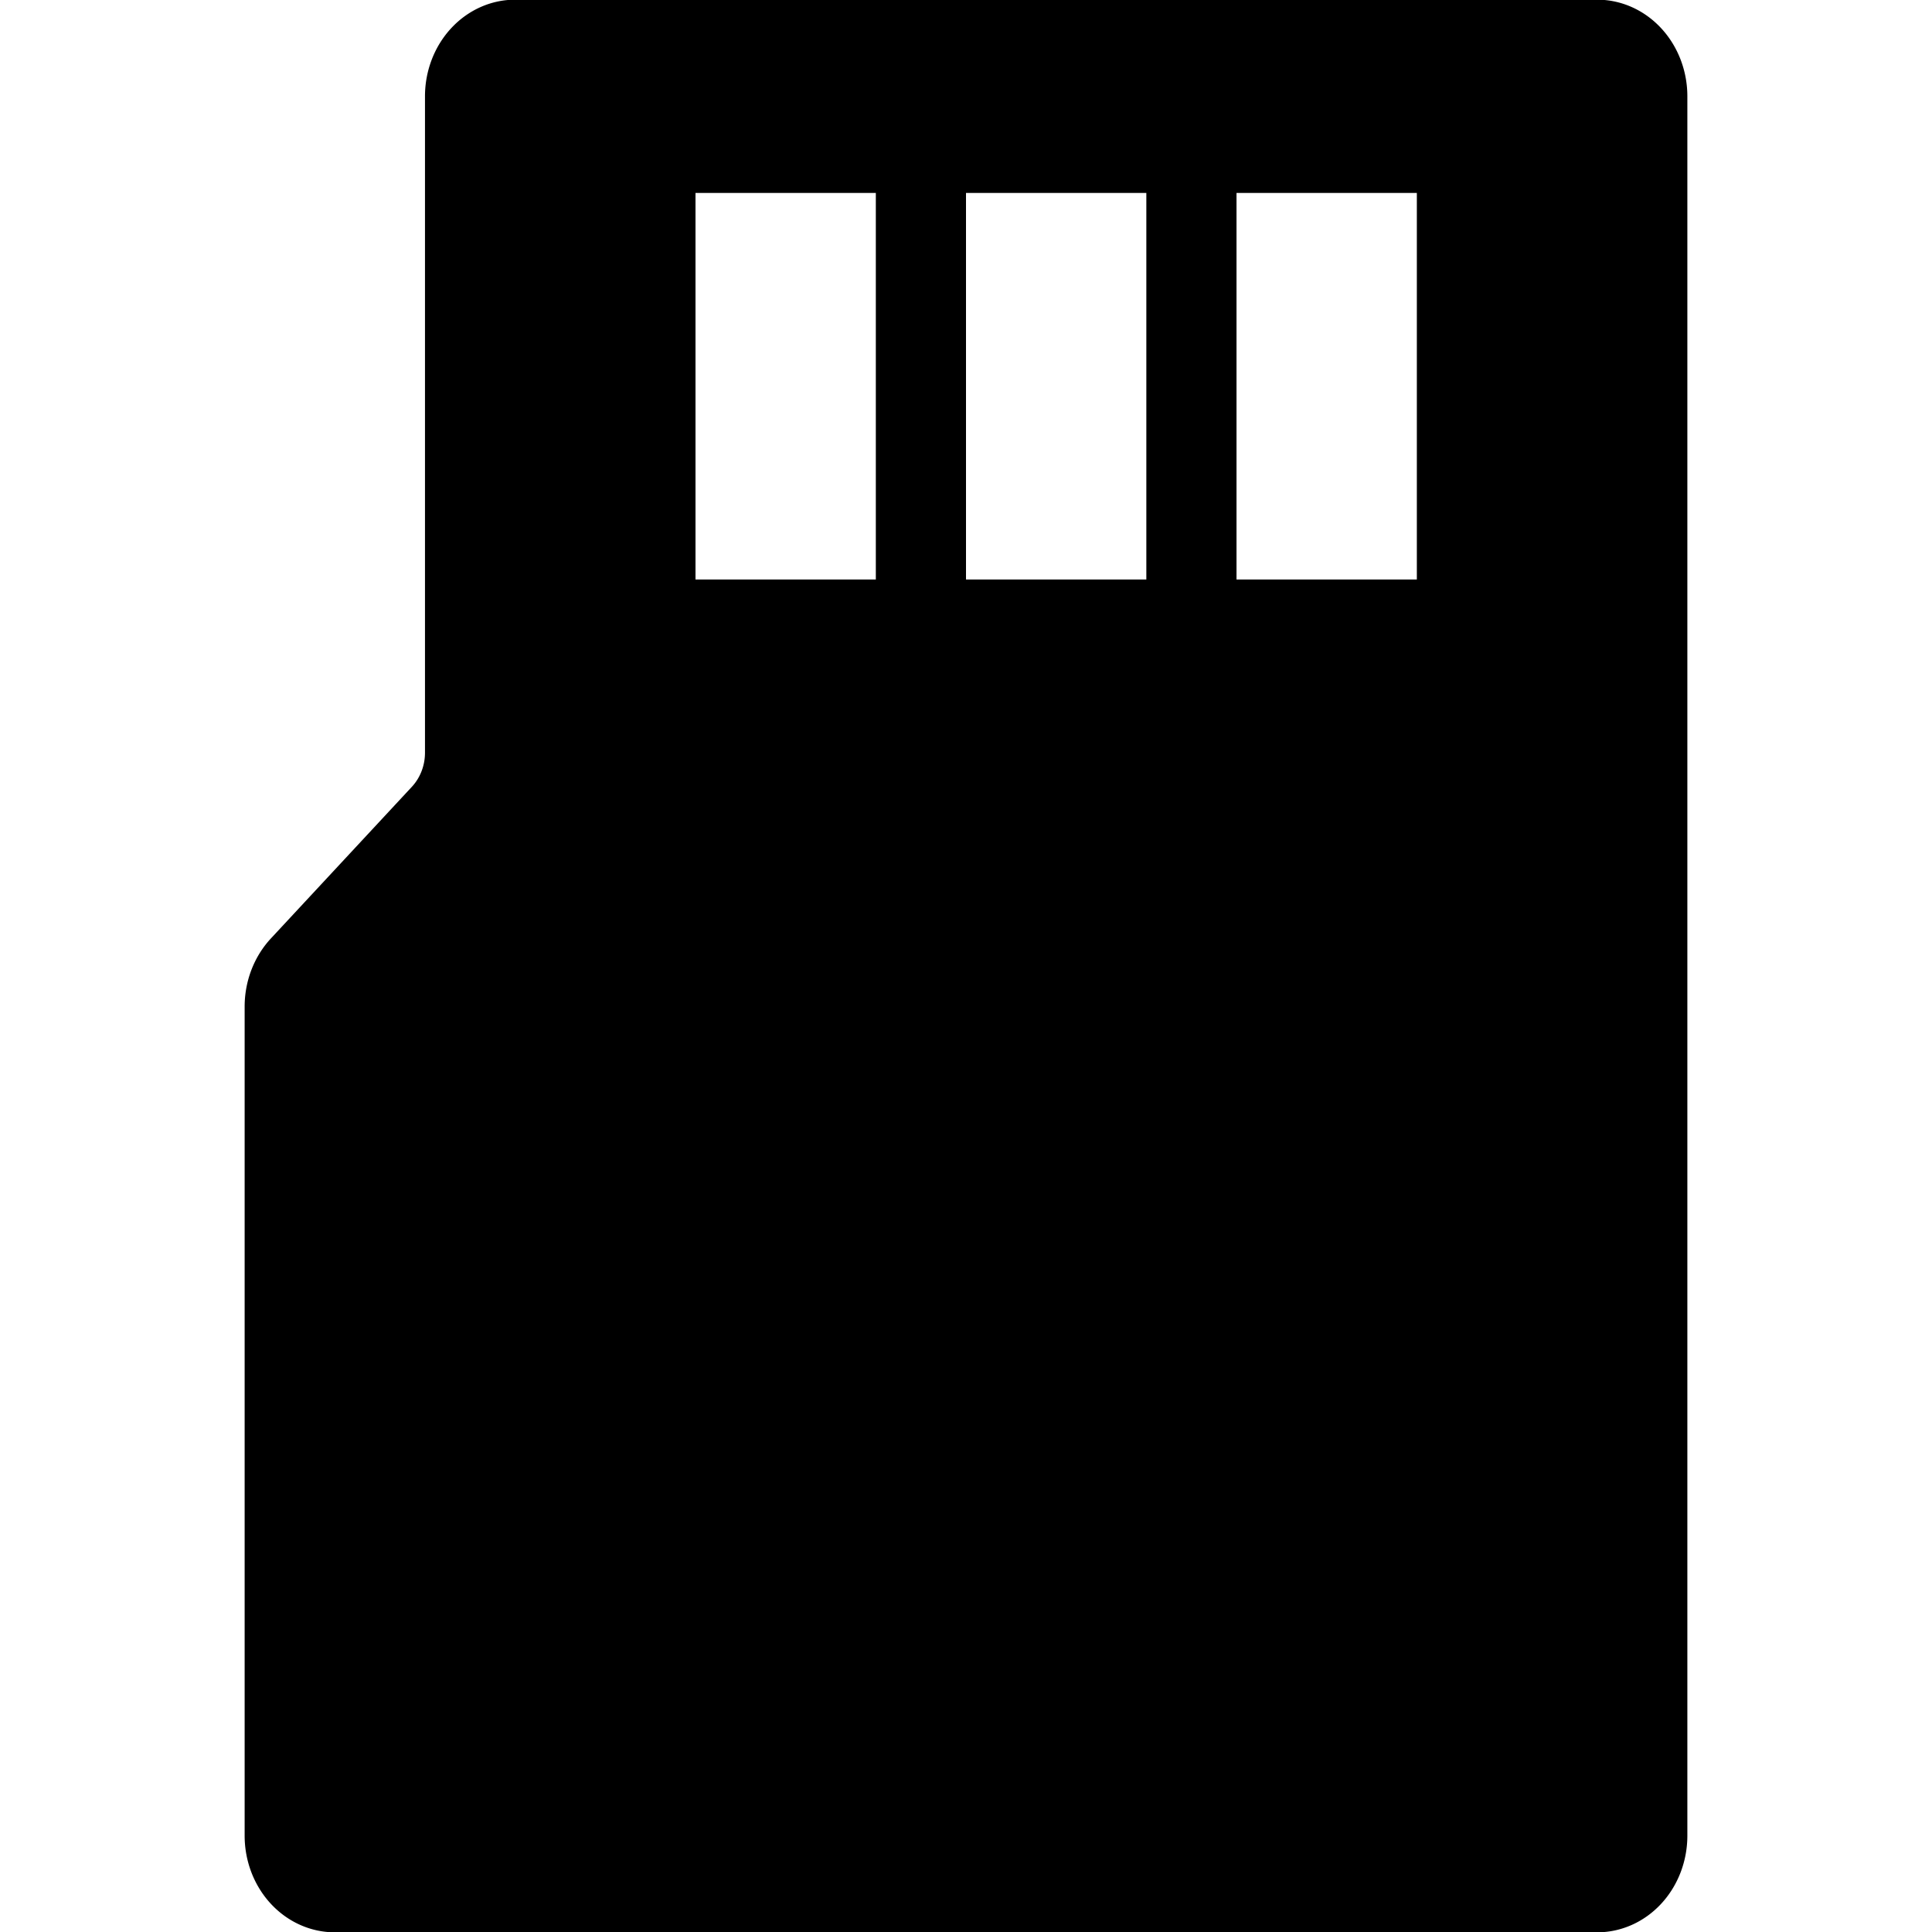 <svg viewBox="0 0 1024 1024" version="1.1" xmlns="http://www.w3.org/2000/svg">
  <g class="fore">
    <path d="m273.042,-0.167l573.5,0a47.792,51.217 0 0 1 47.792,51.217l0,921.9a47.792,51.217 0 0 1 -47.792,51.217l-669.083,0a47.792,51.217 0 0 1 -47.792,-51.217l0,-439.439a47.792,51.217 0 0 1 13.955,-36.159l74.651,-80.308a23.896,25.608 0 0 0 6.978,-18.079l0,-347.915a47.792,51.217 0 0 1 47.792,-51.217zm382.333,102.433l0,204.867l95.583,0l0,-204.867l-95.583,0zm-143.375,0l0,204.867l95.583,0l0,-204.867l-95.583,0zm-143.375,0l0,204.867l95.583,0l0,-204.867l-95.583,0z"></path>
  </g>
</svg>